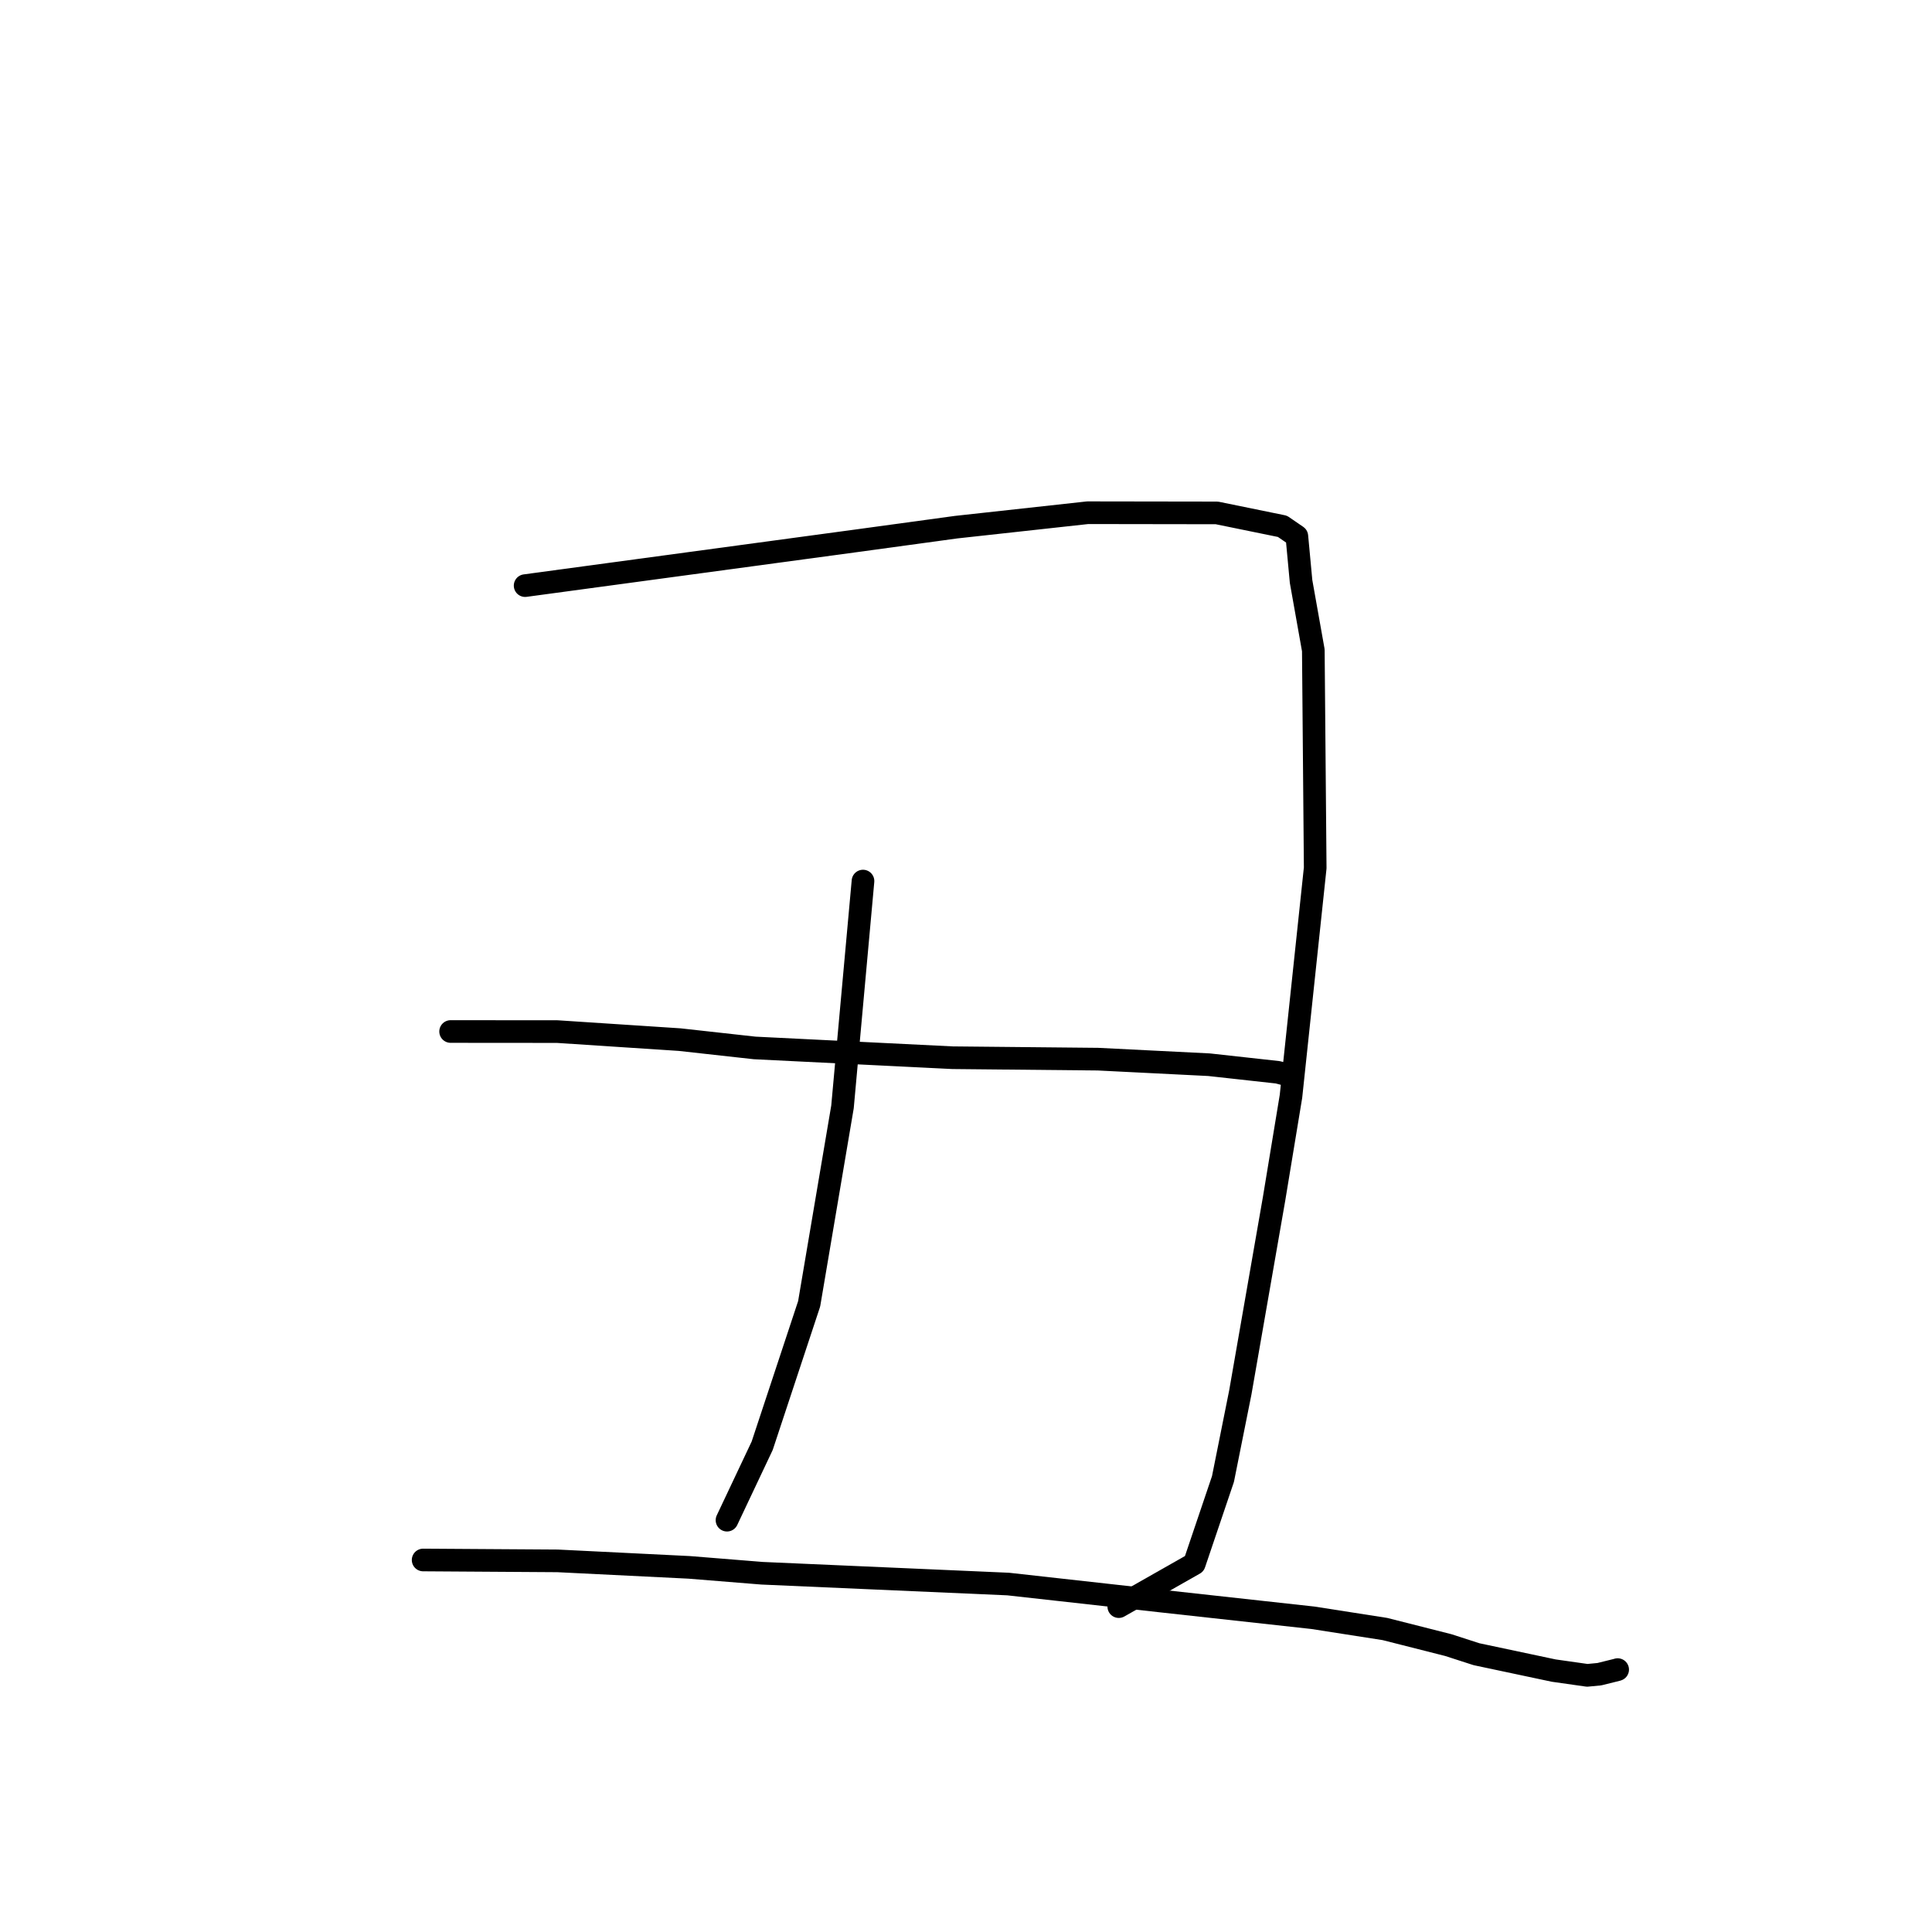 <?xml version="1.0" standalone="no"?>
    <svg width="256" height="256" xmlns="http://www.w3.org/2000/svg" version="1.1">
    <polyline stroke="black" stroke-width="3" stroke-linecap="round" fill="transparent" stroke-linejoin="round" points="69.582 77.598 91.586 74.621 113.591 71.643 126.692 69.852 144.125 67.938 161.245 67.964 169.927 69.739 171.839 71.049 172.399 77.05 174.022 86.163 174.271 115.007 171.061 145.271 168.824 158.83 164.346 184.517 162.05 195.976 158.251 207.205 149.155 212.37 148.245 212.886 " />
        <polyline stroke="black" stroke-width="3" stroke-linecap="round" fill="transparent" stroke-linejoin="round" points="114.351 116.746 112.993 131.706 111.635 146.666 107.216 172.762 100.993 191.571 96.755 200.535 96.331 201.431 " />
        <polyline stroke="black" stroke-width="3" stroke-linecap="round" fill="transparent" stroke-linejoin="round" points="59.709 136.68 66.772 136.686 73.836 136.691 90.053 137.755 99.993 138.857 126.212 140.153 145.492 140.344 160.205 141.08 169.317 142.085 170.838 142.488 171.005 142.532 171.006 142.532 171.007 142.533 171.007 142.533 " />
        <polyline stroke="black" stroke-width="3" stroke-linecap="round" fill="transparent" stroke-linejoin="round" points="56.067 206.706 64.972 206.765 73.877 206.823 91.317 207.684 100.974 208.463 133.586 209.894 153.616 212.124 173.969 214.364 183.51 215.854 191.909 217.984 195.641 219.19 205.871 221.36 210.318 221.992 211.922 221.839 214.26 221.26 214.323 221.238 214.341 221.232 214.349 221.23 " />
        </svg>